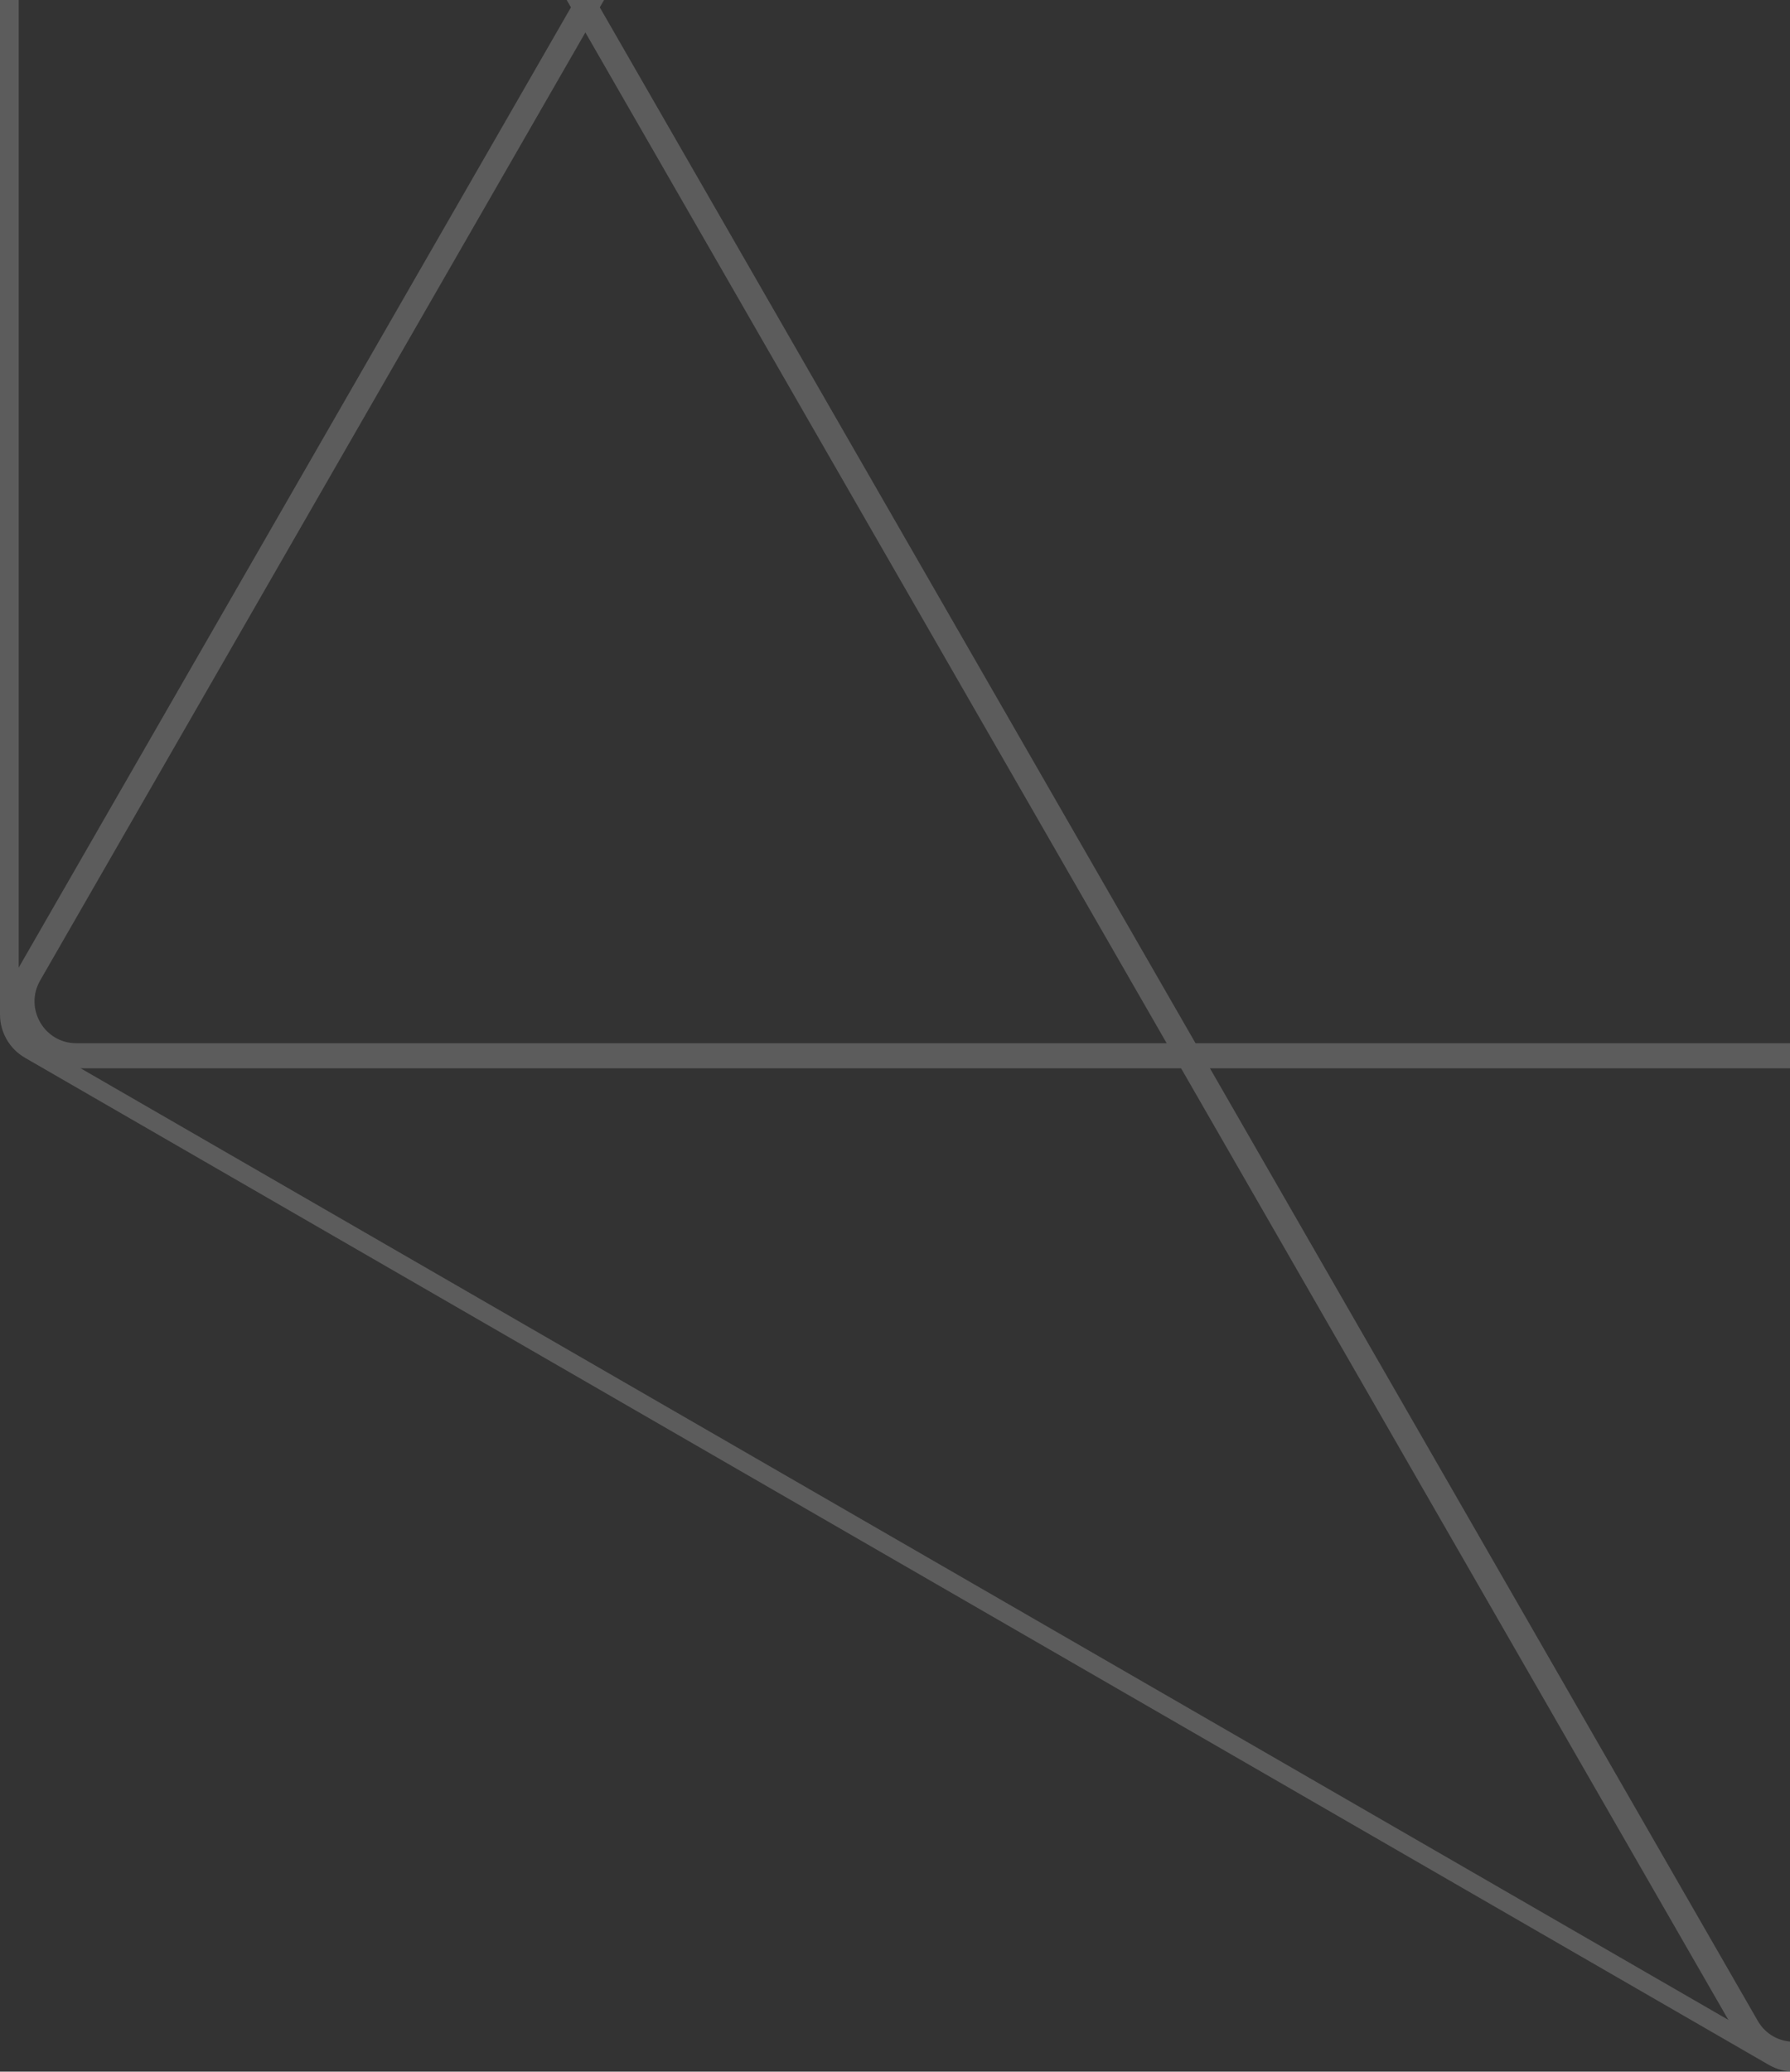 <svg width="121" height="140" viewBox="0 0 121 140" fill="none" xmlns="http://www.w3.org/2000/svg">
<rect x="0" y="0" width="121" height="140" fill="#333333" stroke="none"/>
<g opacity="0.2">
<path fill-rule="evenodd" clip-rule="evenodd" d="M240.201 -69.391L122.315 -137.452C121.662 -137.829 120.858 -137.829 120.206 -137.452L2.32 -69.391C1.667 -69.014 1.265 -68.318 1.265 -67.564V68.559C1.265 69.312 1.667 70.009 2.32 70.385L120.206 138.447C120.858 138.824 121.662 138.824 122.315 138.447L240.201 70.385C240.853 70.009 241.255 69.312 241.255 68.559V-67.564C241.255 -68.318 240.853 -69.014 240.201 -69.391ZM122.947 -138.548C121.903 -139.151 120.617 -139.151 119.573 -138.548L1.687 -70.486C0.643 -69.884 0 -68.77 0 -67.564V68.559C0 69.764 0.643 70.878 1.687 71.481L119.573 139.543C120.617 140.145 121.903 140.145 122.947 139.543L240.834 71.481C241.878 70.878 242.521 69.764 242.521 68.559V-67.564C242.521 -68.77 241.878 -69.884 240.834 -70.486L122.947 -138.548Z" fill="white"/>
<path fill-rule="evenodd" clip-rule="evenodd" d="M239.805 66.258L123.699 -135.569C122.615 -137.453 119.905 -137.453 118.821 -135.569L2.715 66.258C1.631 68.143 2.986 70.498 5.154 70.498H237.366C239.534 70.498 240.889 68.143 239.805 66.258ZM125.163 -136.417C123.428 -139.432 119.092 -139.432 117.357 -136.417L1.252 65.41C-0.483 68.425 1.685 72.194 5.154 72.194H237.366C240.835 72.194 243.003 68.425 241.269 65.41L125.163 -136.417Z" fill="white"/>
<path fill-rule="evenodd" clip-rule="evenodd" d="M2.715 -65.263L118.821 136.564C119.905 138.448 122.615 138.448 123.7 136.564L239.805 -65.263C240.89 -67.147 239.534 -69.503 237.366 -69.503L5.155 -69.503C2.986 -69.503 1.631 -67.147 2.715 -65.263ZM117.358 137.412C119.092 140.427 123.429 140.427 125.163 137.412L241.269 -64.415C243.003 -67.43 240.835 -71.199 237.366 -71.199L5.155 -71.199C1.685 -71.199 -0.483 -67.43 1.252 -64.415L117.358 137.412Z" fill="white"/>
</g>
</svg>
